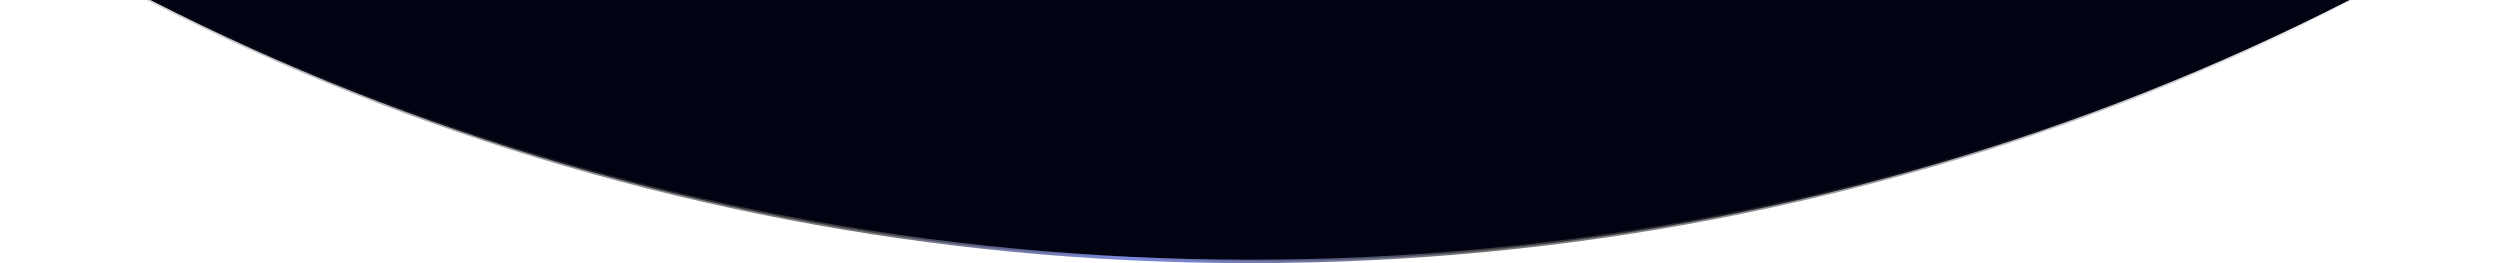 <svg width="1900" height="200" viewBox="0 0 1900 200" fill="none" xmlns="http://www.w3.org/2000/svg">
<g clip-path="url(#clip0_516_13837)">
<g clip-path="url(#clip1_516_13837)">
<mask id="mask0_516_13837" style="mask-type:luminance" maskUnits="userSpaceOnUse" x="0" y="-724" width="1900" height="924">
<path d="M1900 200H0V-723.611H1900V200Z" fill="white"/>
</mask>
<g mask="url(#mask0_516_13837)">
<path d="M2699.58 -1440.07C2699.58 -2345.05 1916.35 -3078.82 950 -3078.82C-16.351 -3078.82 -799.583 -2345.05 -799.583 -1440.07C-799.583 -535.093 -16.351 198.681 950 198.681C1916.35 198.681 2699.58 -535.093 2699.58 -1440.07Z" fill="#010212" stroke="url(#paint0_linear_516_13837)" stroke-width="2.639"/>
</g>
</g>
</g>
<defs>
<linearGradient id="paint0_linear_516_13837" x1="1861.08" y1="-1396.53" x2="-54.757" y2="-1440.07" gradientUnits="userSpaceOnUse">
<stop stop-color="#010313" stop-opacity="0"/>
<stop offset="0.364" stop-color="#505050" stop-opacity="0.79"/>
<stop offset="0.505" stop-color="#7C89DC"/>
<stop offset="0.609" stop-color="#505050" stop-opacity="0.79"/>
<stop offset="0.986" stop-color="#010313" stop-opacity="0"/>
</linearGradient>
<clipPath id="clip0_516_13837">
<rect width="1900" height="200" fill="white" transform="matrix(1 0 0 -1 0 200)"/>
</clipPath>
<clipPath id="clip1_516_13837">
<rect width="1900" height="923.611" fill="white" transform="matrix(1 0 0 -1 0 200)"/>
</clipPath>
</defs>
</svg>
